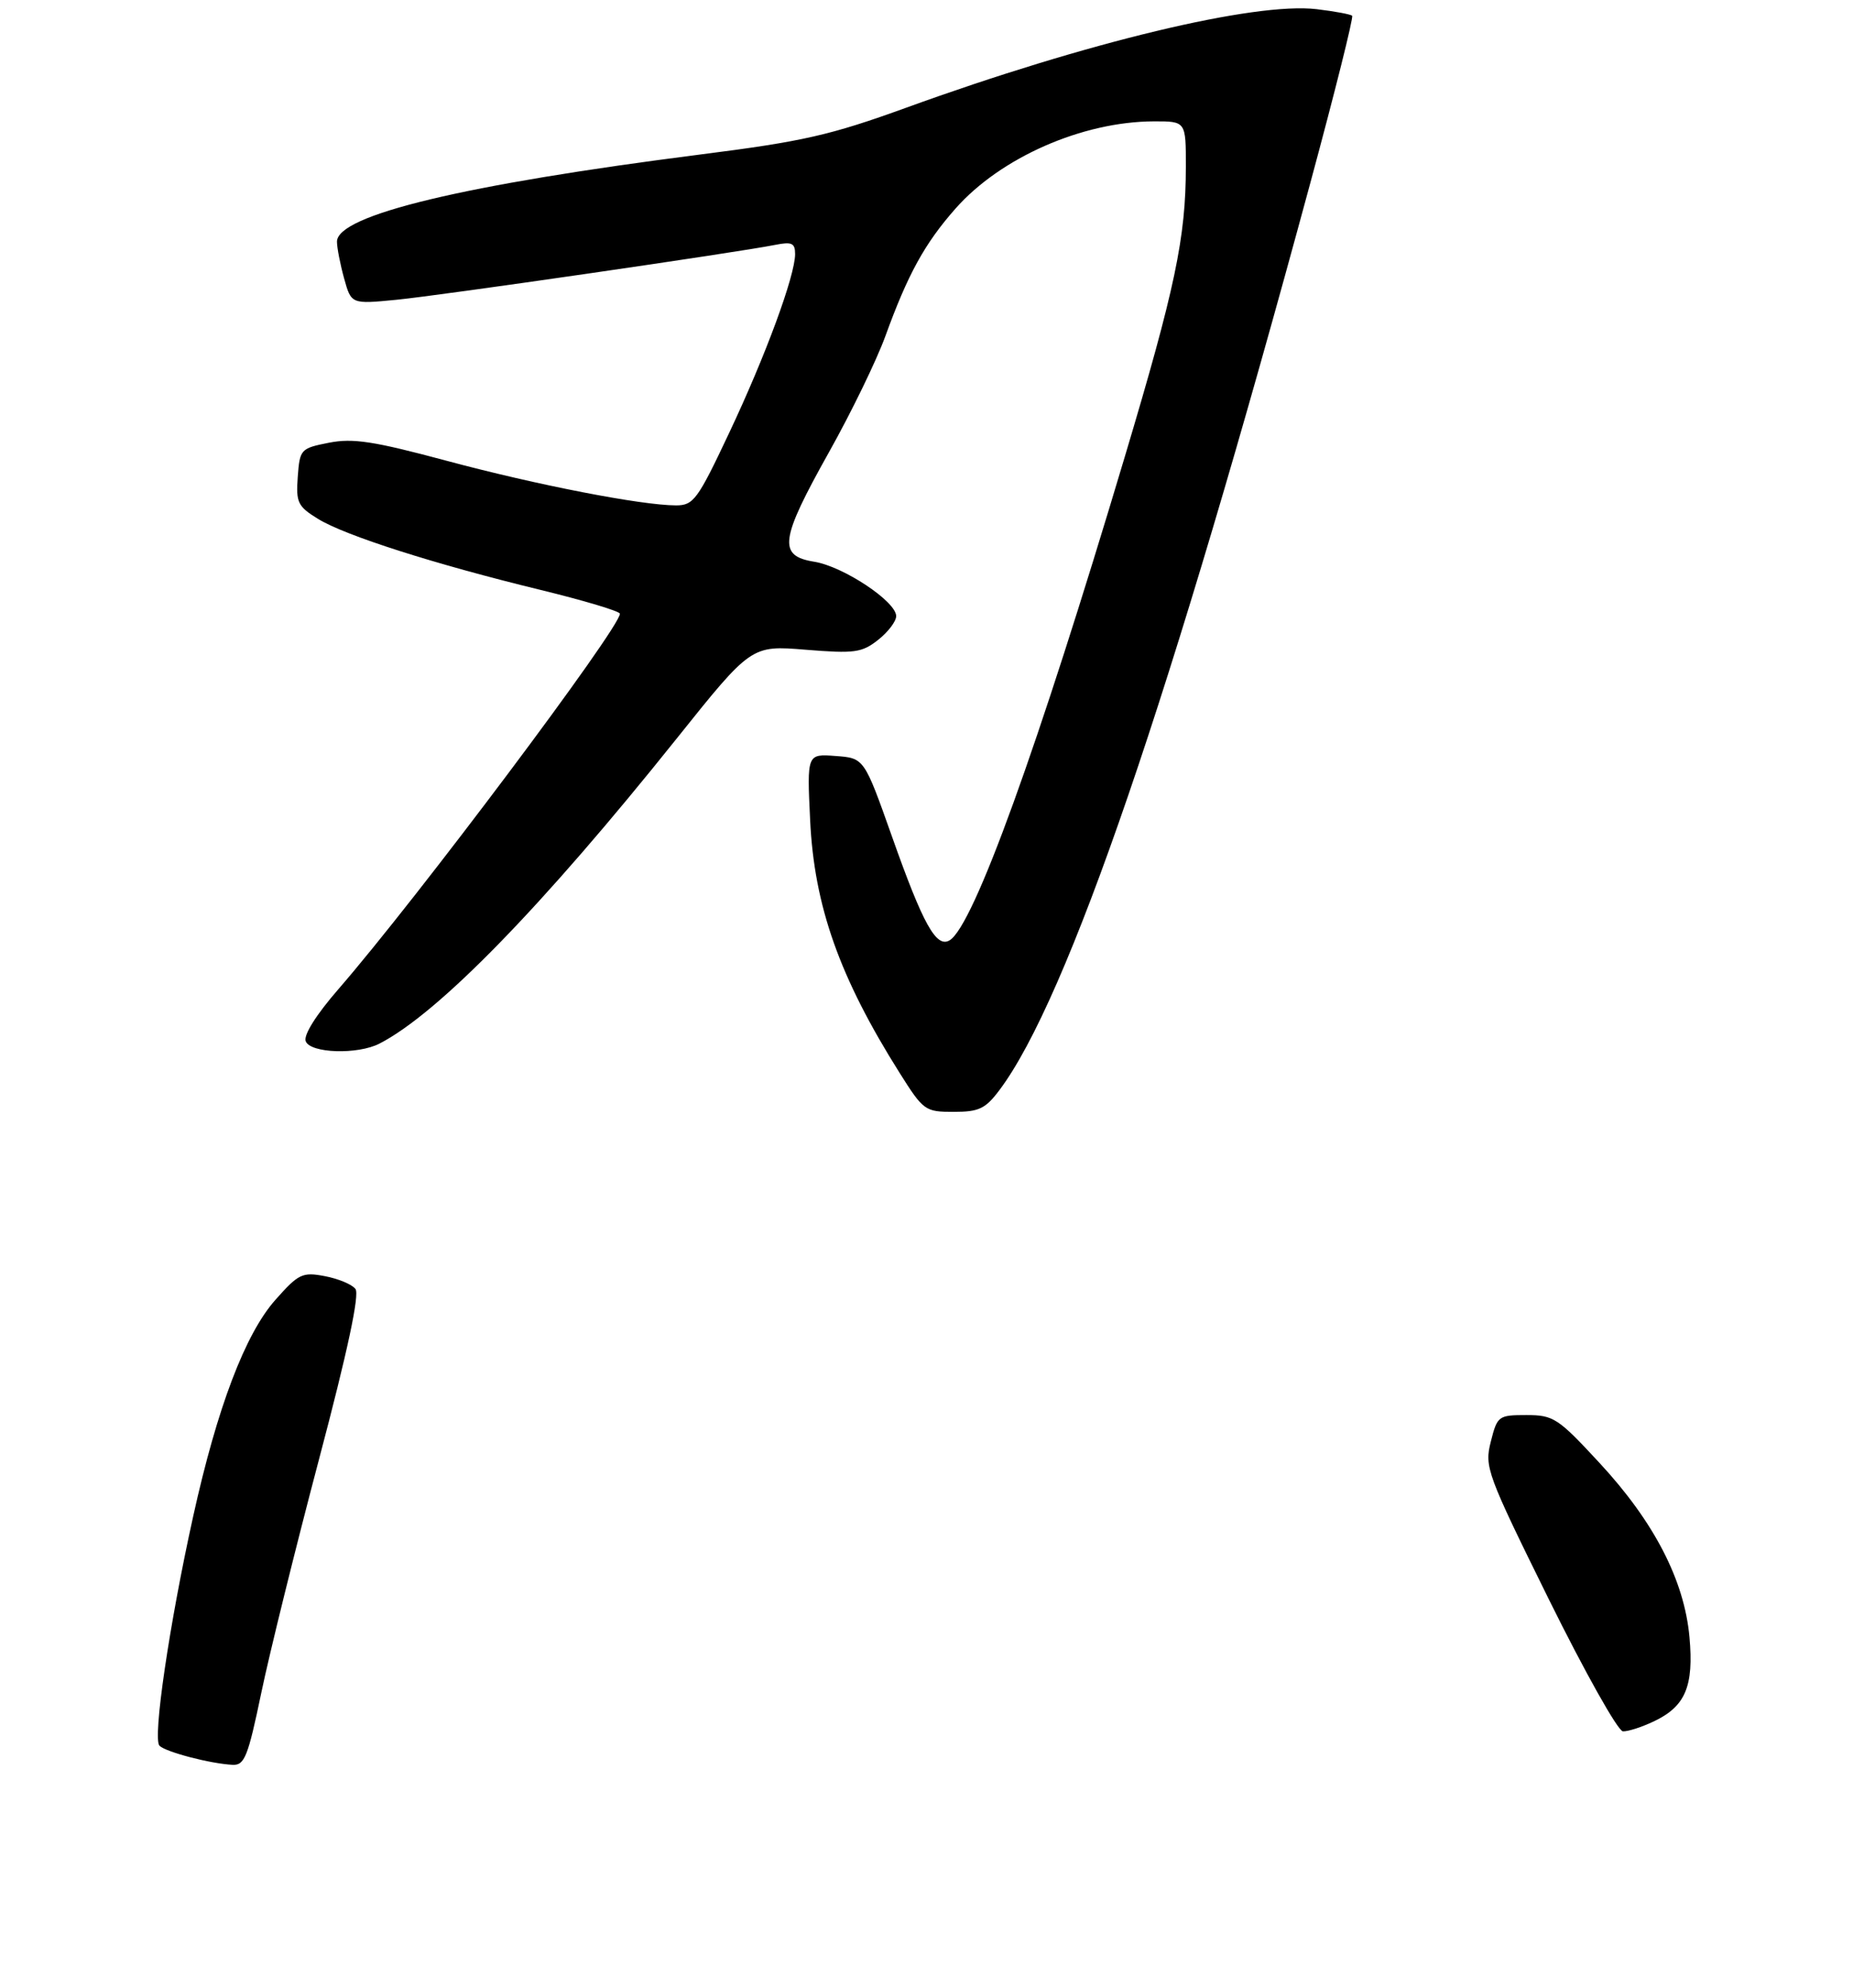 <?xml version="1.0" encoding="UTF-8" standalone="no"?>
<!DOCTYPE svg PUBLIC "-//W3C//DTD SVG 1.1//EN" "http://www.w3.org/Graphics/SVG/1.1/DTD/svg11.dtd" >
<svg xmlns="http://www.w3.org/2000/svg" xmlns:xlink="http://www.w3.org/1999/xlink" version="1.1" viewBox="0 0 275 295">
 <g >
 <path fill="currentColor"
d=" M 38.77 251.25 C 40.00 245.34 43.87 229.70 47.36 216.50 C 51.60 200.47 53.39 192.09 52.75 191.28 C 52.23 190.60 50.18 189.75 48.20 189.38 C 44.87 188.75 44.31 189.02 40.88 192.89 C 36.39 197.94 32.23 208.90 28.67 225.02 C 25.12 241.07 22.63 258.03 23.67 259.07 C 24.60 260.00 31.24 261.74 34.52 261.90 C 36.29 261.99 36.80 260.71 38.77 251.25 Z  M 245.45 255.45 C 250.13 253.23 251.39 250.25 250.73 242.94 C 249.97 234.53 245.49 225.85 237.40 217.12 C 231.21 210.43 230.56 210.00 226.53 210.00 C 222.38 210.00 222.21 210.12 221.25 213.93 C 220.29 217.71 220.63 218.64 229.87 237.36 C 235.17 248.08 240.11 256.89 240.85 256.93 C 241.59 256.97 243.66 256.30 245.45 255.45 Z  M 148.34 161.75 C 158.44 148.30 173.81 103.44 194.47 27.12 C 198.10 13.71 200.89 2.56 200.67 2.34 C 200.45 2.12 198.07 1.68 195.39 1.36 C 186.21 0.28 161.26 6.27 134.50 15.98 C 123.22 20.07 119.19 20.99 104.00 22.92 C 68.89 27.39 49.99 31.92 50.01 35.87 C 50.01 36.77 50.49 39.22 51.07 41.32 C 52.13 45.14 52.13 45.14 58.82 44.49 C 65.44 43.84 109.40 37.47 115.05 36.34 C 117.51 35.85 118.00 36.07 118.00 37.70 C 118.00 40.91 113.62 52.80 108.21 64.25 C 103.53 74.18 102.92 75.00 100.32 75.00 C 95.19 74.99 79.70 71.98 66.32 68.39 C 55.45 65.47 52.39 65.00 48.82 65.70 C 44.62 66.53 44.49 66.67 44.19 70.76 C 43.91 74.58 44.19 75.15 47.19 77.00 C 51.22 79.48 64.49 83.72 80.25 87.55 C 86.71 89.13 92.00 90.71 92.00 91.08 C 92.00 93.19 61.89 133.35 50.24 146.77 C 46.92 150.59 45.02 153.61 45.37 154.52 C 46.06 156.31 53.08 156.54 56.32 154.87 C 65.07 150.36 80.43 134.60 100.37 109.67 C 111.49 95.76 111.49 95.76 119.56 96.42 C 126.83 97.01 127.90 96.86 130.32 94.96 C 131.79 93.80 133.00 92.22 133.00 91.43 C 133.00 89.26 125.14 84.05 120.83 83.36 C 115.42 82.49 115.74 80.12 123.02 67.12 C 126.34 61.20 130.10 53.45 131.39 49.90 C 134.73 40.69 137.23 36.14 141.79 30.97 C 148.48 23.38 160.63 18.04 171.25 18.01 C 176.00 18.00 176.00 18.00 175.99 24.75 C 175.98 35.29 174.41 42.75 166.94 67.74 C 153.96 111.21 144.50 137.34 140.95 139.53 C 138.97 140.75 137.00 137.22 132.38 124.15 C 128.25 112.50 128.25 112.50 124.01 112.19 C 119.76 111.87 119.76 111.87 120.23 121.69 C 120.83 134.45 124.59 145.06 133.53 159.25 C 137.04 164.82 137.29 165.00 141.53 165.00 C 145.29 165.00 146.24 164.55 148.34 161.75 Z "/>
</g>
</svg>